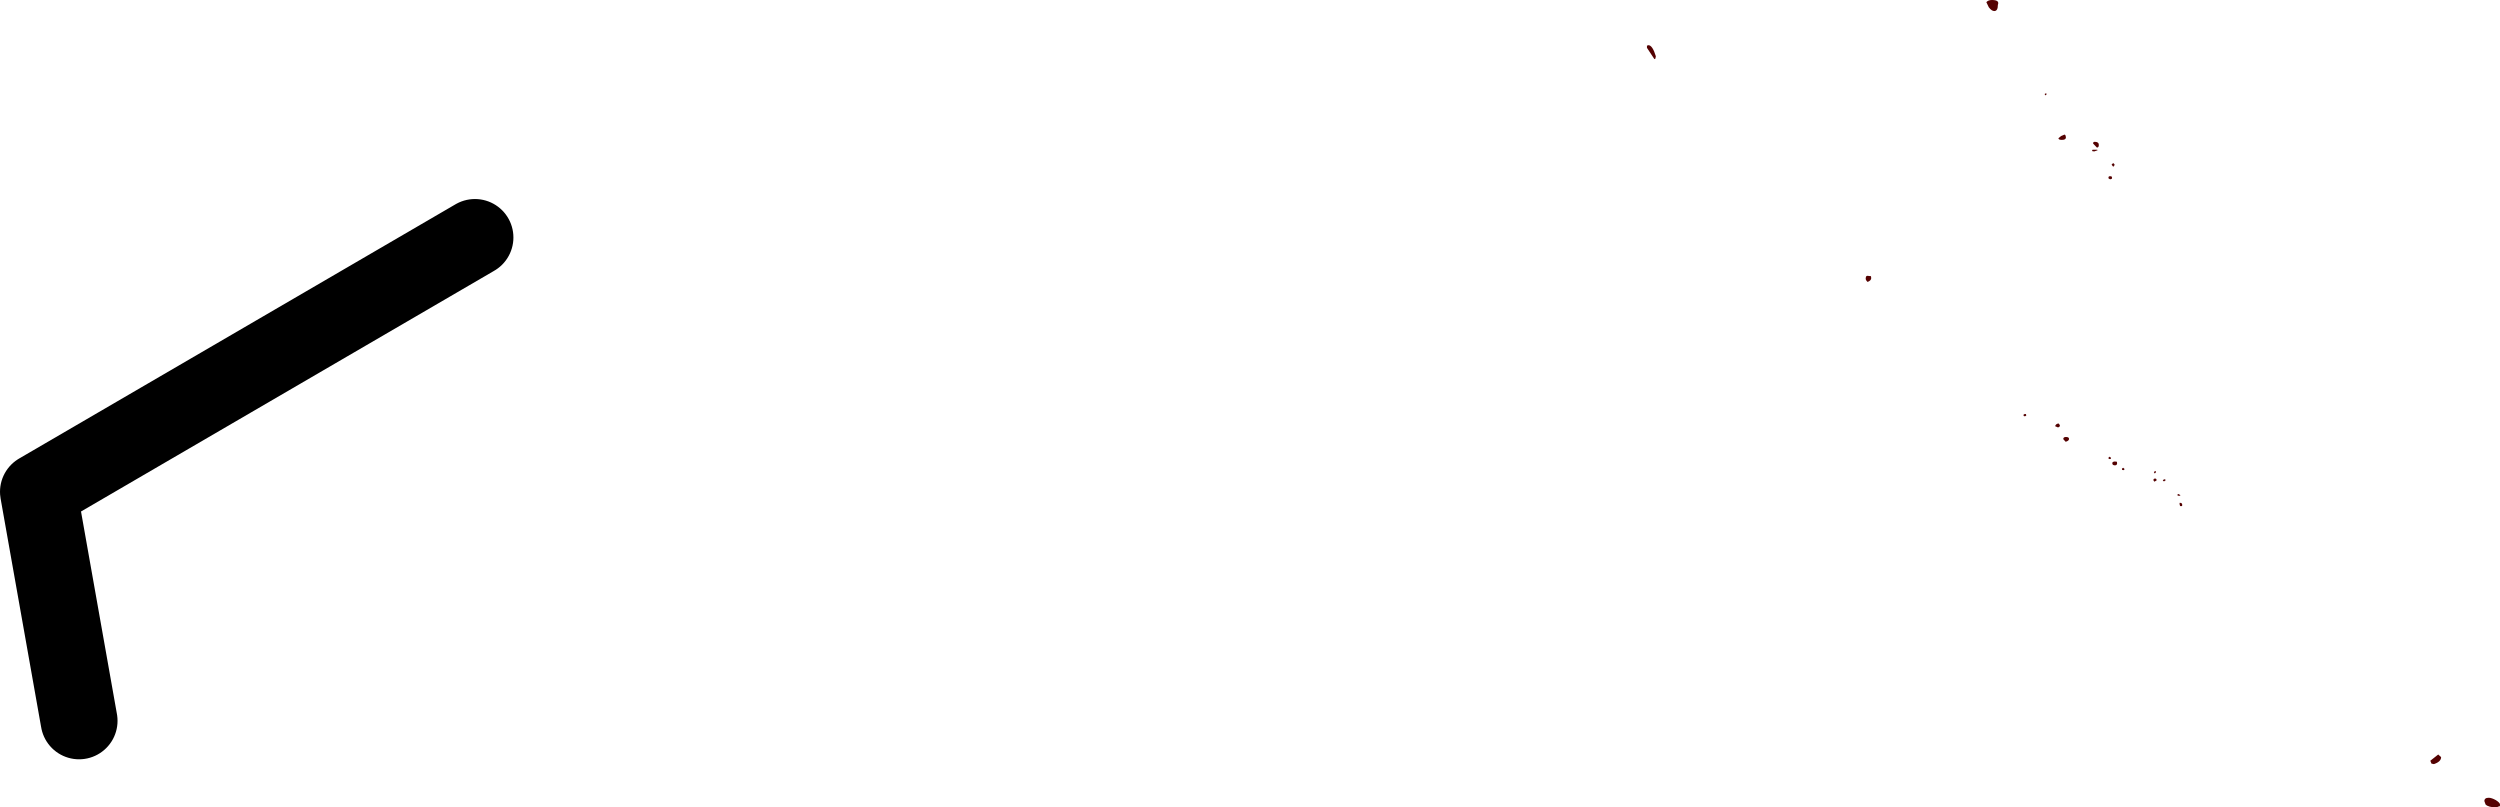 <?xml version="1.0" encoding="UTF-8" standalone="no"?>
<svg xmlns:ffdec="https://www.free-decompiler.com/flash" xmlns:xlink="http://www.w3.org/1999/xlink" ffdec:objectType="shape" height="167.95px" width="520.05px" xmlns="http://www.w3.org/2000/svg">
  <g transform="matrix(1.0, 0.0, 0.0, 1.0, 595.95, 6.85)">
    <path d="M-579.5 143.1 L-587.95 95.45 -497.15 42.55" fill="none" stroke="#000000" stroke-linecap="round" stroke-linejoin="round" stroke-width="16.0"/>
    <path d="M-180.35 -5.85 Q-180.35 -4.55 -181.1 -4.55 -181.65 -4.55 -182.25 -5.35 L-182.75 -6.4 Q-182.35 -6.85 -181.6 -6.85 -179.95 -6.85 -180.35 -5.85 M-160.7 24.6 L-160.75 24.35 -160.6 24.3 -159.7 24.3 -159.6 24.4 -160.3 24.65 -160.7 24.6 M-160.2 22.65 Q-159.35 22.65 -159.35 23.3 -159.35 23.85 -159.75 23.85 L-160.55 23.0 Q-160.55 22.65 -160.2 22.65 M-156.65 30.35 L-157.0 30.45 -157.3 30.3 -157.35 30.1 Q-157.35 29.8 -157.0 29.8 L-156.7 29.85 -156.6 30.1 -156.65 30.35 M-156.7 27.4 L-156.4 27.1 Q-156.2 27.1 -156.05 27.45 L-156.35 27.85 -156.7 27.4 M-155.55 89.5 Q-155.55 89.95 -156.0 89.95 -156.55 89.95 -156.55 89.5 -156.55 89.2 -156.05 89.15 L-155.6 89.2 -155.55 89.5 M-156.85 88.6 L-157.05 88.65 -157.3 88.6 -157.35 88.35 -157.1 88.15 -156.85 88.35 -156.85 88.6 M-154.55 90.65 L-154.3 90.45 -154.05 90.65 -154.05 90.9 -154.25 90.95 -154.5 90.9 -154.55 90.65 M-147.45 91.35 L-147.7 91.65 -147.9 91.4 -147.7 91.15 Q-147.45 91.15 -147.45 91.35 M-147.8 93.35 L-148.0 93.05 Q-148.0 92.7 -147.65 92.7 -147.3 92.7 -147.35 93.1 L-147.8 93.35 M-145.8 92.85 Q-145.45 92.85 -145.45 93.05 L-145.8 93.3 -146.05 93.1 -145.8 92.85 M-143.0 96.05 L-142.85 95.9 -142.35 96.15 -142.6 96.3 -142.95 96.25 -143.0 96.05 M-142.05 98.4 L-142.25 98.45 -142.45 98.4 -142.55 98.05 -142.55 97.75 -142.4 97.75 Q-142.0 97.75 -142.0 98.25 L-142.05 98.4 M-89.65 152.1 L-90.15 152.0 -90.4 151.4 -88.75 150.1 -88.15 150.65 Q-88.15 151.6 -89.65 152.1 M-78.9 160.5 L-79.15 159.8 Q-79.15 159.1 -78.25 159.1 -77.65 159.1 -76.75 159.6 -75.9 160.15 -75.9 160.5 -75.9 161.1 -76.0 160.85 L-76.65 161.1 Q-78.3 161.1 -78.9 160.5 M-170.5 13.0 L-170.6 12.8 -170.55 12.6 -170.25 12.6 -170.2 12.75 -170.5 13.0 M-167.2 21.45 L-166.5 21.15 Q-166.25 21.15 -166.2 21.75 -166.2 22.25 -167.05 22.25 -167.75 22.25 -167.75 21.9 L-167.2 21.45 M-207.25 50.55 L-206.75 50.6 -206.7 51.0 Q-206.7 51.5 -207.45 51.8 -207.85 51.45 -207.85 51.1 L-207.8 50.75 Q-207.7 50.45 -207.25 50.55 M-165.55 84.45 Q-165.55 84.85 -166.25 85.05 L-166.75 84.5 Q-166.75 84.05 -166.2 84.05 -165.55 84.05 -165.55 84.45 M-167.9 82.05 L-168.45 81.8 Q-168.25 81.25 -167.7 81.25 L-167.45 81.6 Q-167.45 82.05 -167.9 82.05 M-174.95 79.7 L-175.05 79.45 -174.75 79.25 -174.5 79.3 -174.45 79.6 -174.7 79.75 -174.95 79.7 M-253.05 2.55 Q-252.2 2.55 -251.5 4.85 L-251.6 5.35 -251.8 5.45 -253.35 3.1 -253.35 2.65 -253.05 2.55" fill="#540101" fill-rule="evenodd" stroke="none"/>
  </g>
</svg>
